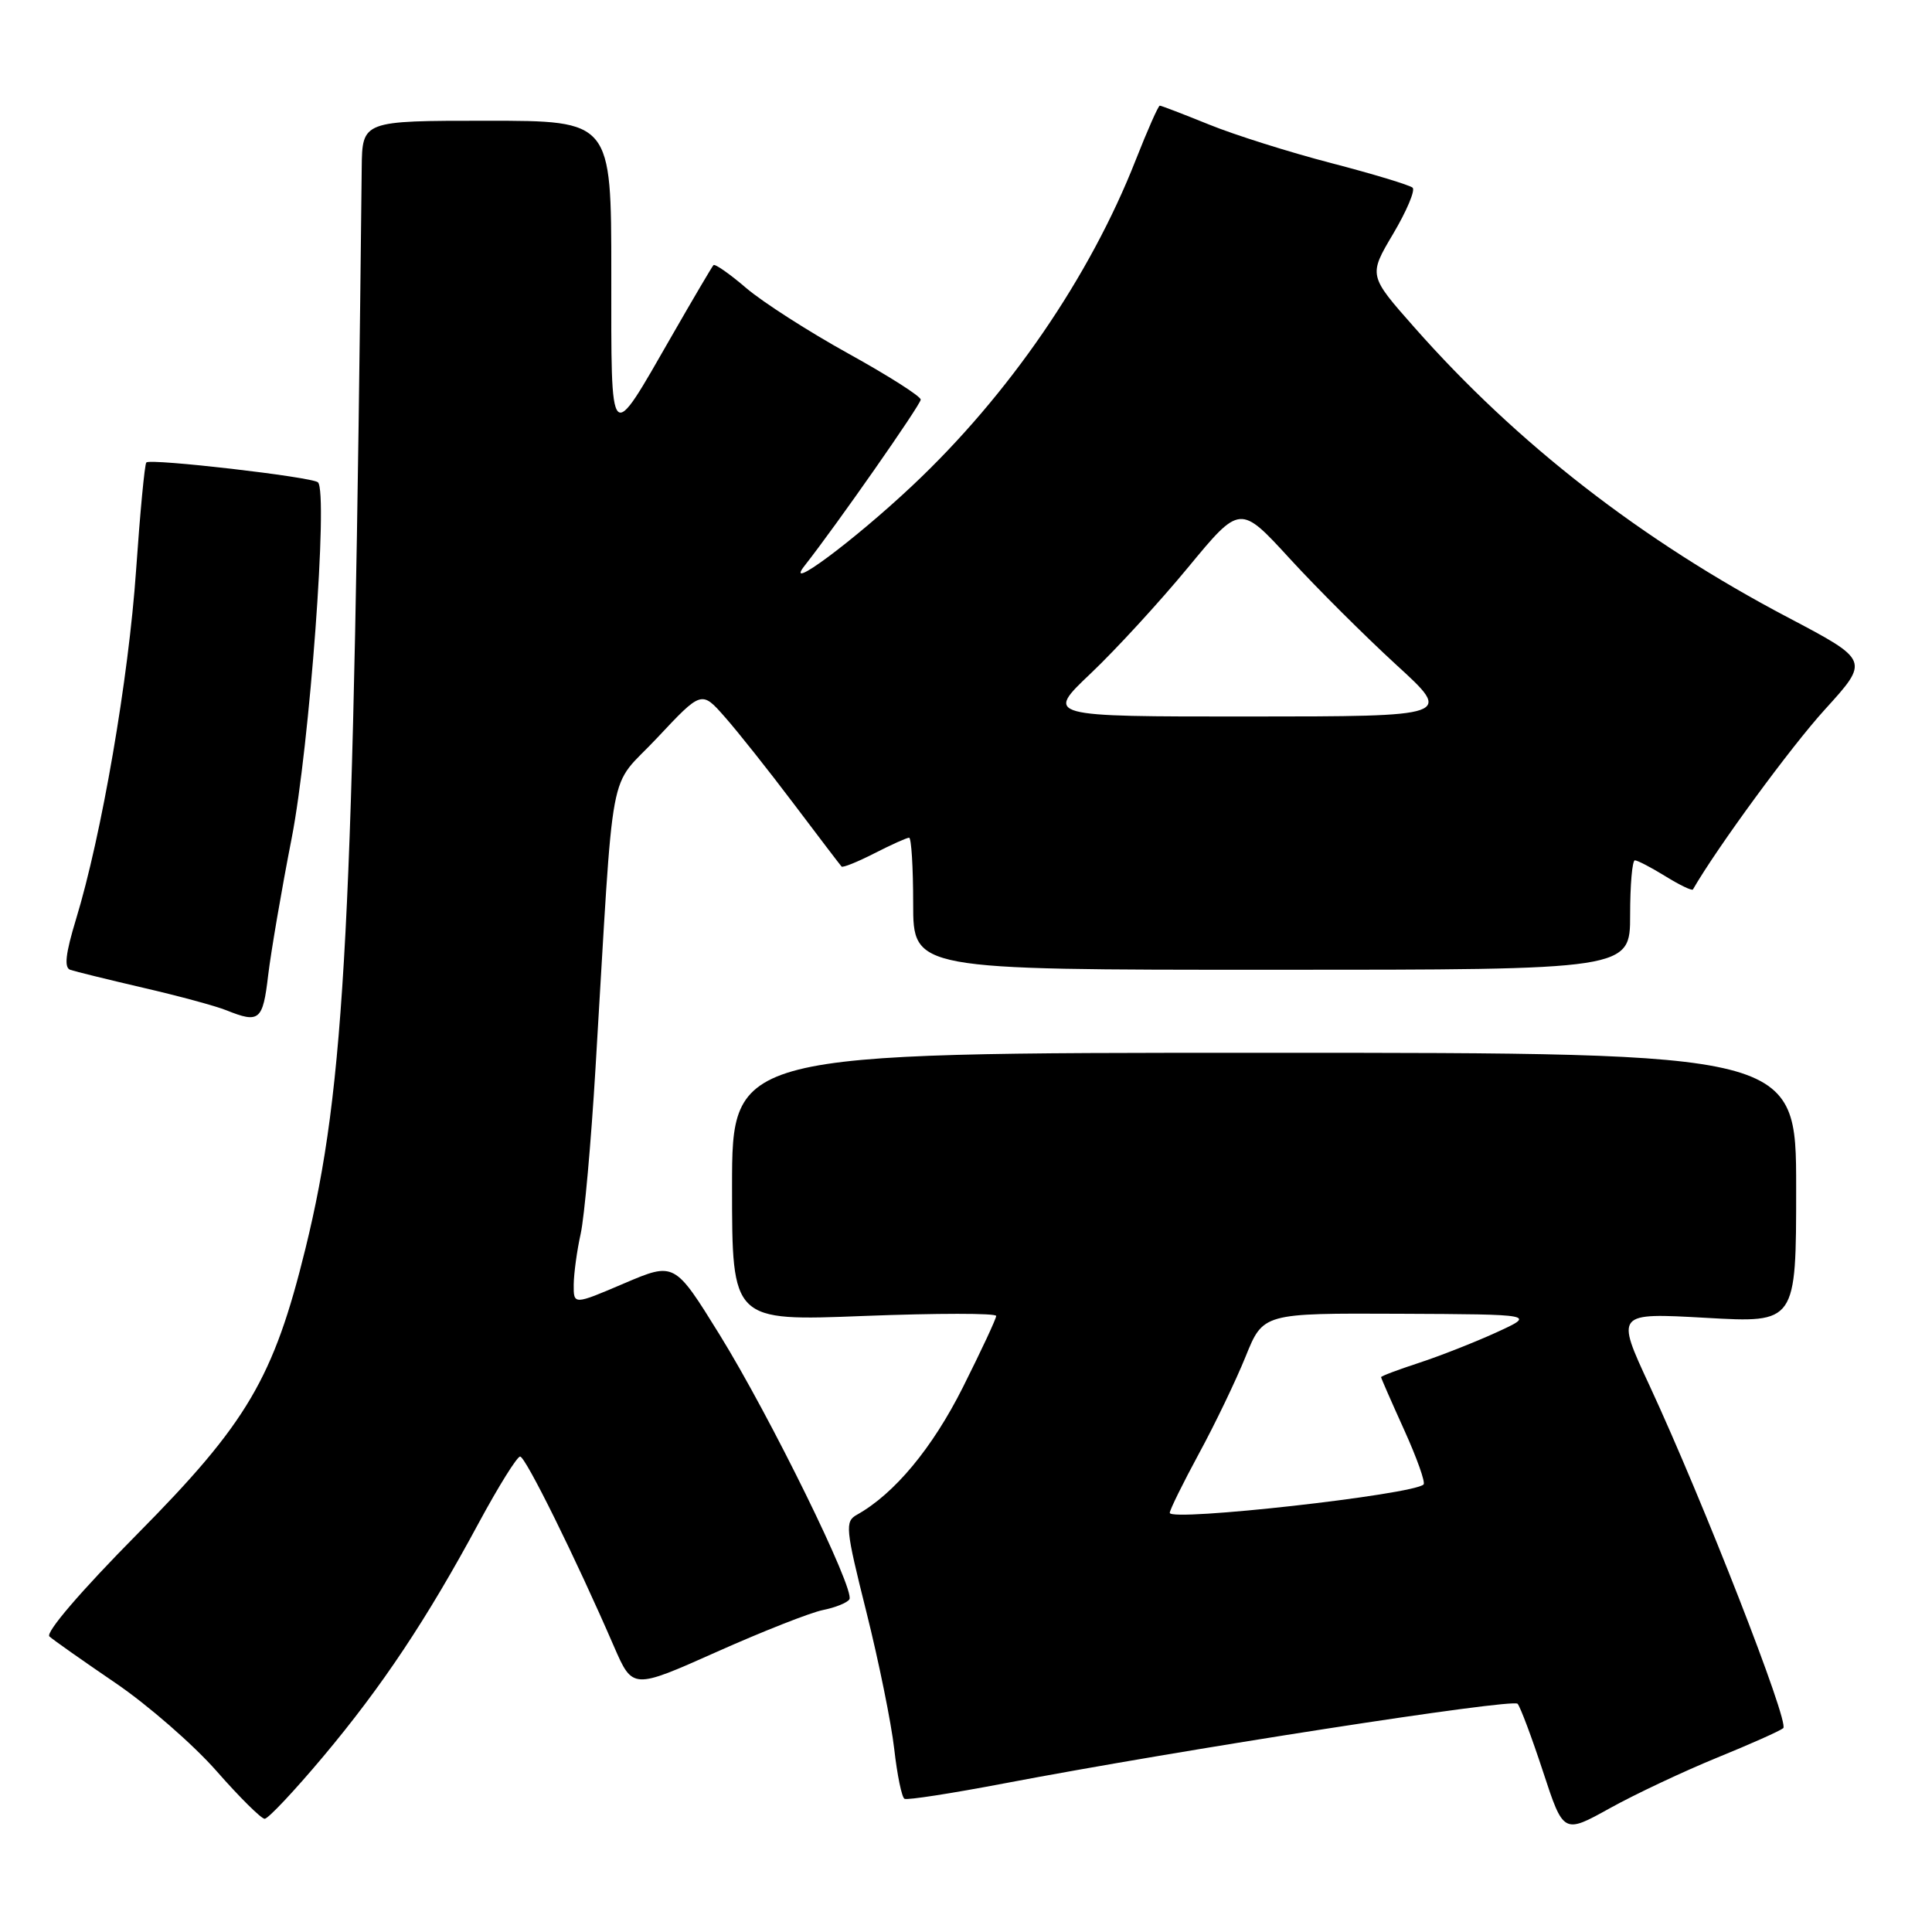 <?xml version="1.0" encoding="UTF-8" standalone="no"?>
<!DOCTYPE svg PUBLIC "-//W3C//DTD SVG 1.1//EN" "http://www.w3.org/Graphics/SVG/1.1/DTD/svg11.dtd" >
<svg xmlns="http://www.w3.org/2000/svg" xmlns:xlink="http://www.w3.org/1999/xlink" version="1.1" viewBox="0 0 256 256">
 <g >
 <path fill="currentColor"
d=" M 227.50 232.91 C 231.90 231.12 235.85 229.36 236.29 228.99 C 237.14 228.27 225.71 198.99 218.55 183.55 C 214.09 173.95 214.09 173.95 226.05 174.62 C 238.00 175.30 238.00 175.30 238.00 157.40 C 238.00 139.50 238.00 139.50 167.50 139.50 C 97.00 139.50 97.00 139.50 97.00 157.28 C 97.00 175.06 97.00 175.06 114.50 174.37 C 124.12 174.00 132.00 173.99 132.00 174.37 C 132.00 174.74 130.01 178.99 127.59 183.82 C 123.53 191.90 118.52 197.93 113.55 200.71 C 111.94 201.61 112.02 202.49 114.80 213.59 C 116.44 220.14 118.10 228.31 118.49 231.75 C 118.88 235.19 119.49 238.16 119.85 238.35 C 120.21 238.55 126.12 237.63 133.00 236.32 C 156.66 231.82 200.43 225.03 201.09 225.76 C 201.45 226.17 202.97 230.21 204.46 234.75 C 207.17 243.01 207.17 243.01 213.33 239.59 C 216.72 237.71 223.10 234.71 227.50 232.91 Z  M 42.83 232.75 C 50.64 223.44 56.57 214.54 63.46 201.75 C 66.06 196.94 68.51 193.00 68.92 193.00 C 69.63 193.00 76.30 206.50 81.36 218.18 C 83.83 223.85 83.83 223.85 94.93 218.90 C 101.04 216.17 107.39 213.67 109.04 213.34 C 110.69 213.01 112.27 212.37 112.55 211.92 C 113.33 210.66 102.06 187.70 95.35 176.85 C 89.38 167.21 89.38 167.21 82.69 170.06 C 76.00 172.92 76.00 172.92 76.02 170.21 C 76.04 168.72 76.45 165.70 76.94 163.50 C 77.43 161.30 78.32 151.40 78.91 141.50 C 81.44 99.51 80.44 104.87 87.08 97.77 C 92.96 91.50 92.96 91.50 96.04 95.00 C 97.74 96.92 101.85 102.10 105.17 106.50 C 108.49 110.90 111.34 114.64 111.51 114.82 C 111.67 115.00 113.63 114.21 115.86 113.07 C 118.09 111.93 120.16 111.00 120.46 111.00 C 120.76 111.00 121.00 114.94 121.00 119.75 C 121.00 128.50 121.00 128.50 168.50 128.50 C 216.00 128.50 216.00 128.50 216.00 121.25 C 216.00 117.26 216.28 114.00 216.63 114.00 C 216.98 114.00 218.80 114.95 220.68 116.11 C 222.57 117.28 224.20 118.06 224.32 117.86 C 227.51 112.32 237.34 98.91 241.81 94.01 C 247.72 87.51 247.72 87.51 236.92 81.82 C 217.53 71.62 201.00 58.78 187.42 43.39 C 181.33 36.50 181.33 36.50 184.59 31.00 C 186.38 27.98 187.55 25.22 187.18 24.87 C 186.80 24.53 181.97 23.06 176.43 21.62 C 170.89 20.18 163.59 17.88 160.20 16.50 C 156.81 15.13 153.88 14.00 153.68 14.00 C 153.48 14.00 152.05 17.24 150.49 21.20 C 144.42 36.68 133.65 52.37 120.86 64.38 C 113.05 71.72 103.70 78.65 106.63 74.94 C 110.74 69.72 122.00 53.62 122.00 52.95 C 122.00 52.51 117.69 49.77 112.43 46.86 C 107.17 43.95 101.07 40.04 98.88 38.17 C 96.69 36.29 94.74 34.93 94.54 35.13 C 94.35 35.33 91.86 39.55 89.02 44.50 C 80.66 59.06 81.00 59.41 81.00 36.21 C 81.00 16.00 81.00 16.00 64.50 16.00 C 48.00 16.00 48.00 16.00 47.93 22.25 C 46.85 122.87 45.76 143.92 40.47 165.46 C 36.26 182.60 32.76 188.55 18.24 203.22 C 10.73 210.81 5.99 216.34 6.55 216.84 C 7.07 217.31 11.02 220.09 15.31 223.01 C 19.61 225.94 25.63 231.19 28.69 234.67 C 31.74 238.15 34.62 241.00 35.07 241.00 C 35.53 241.00 39.02 237.29 42.83 232.75 Z  M 35.53 129.25 C 35.91 126.09 37.31 117.90 38.65 111.06 C 41.02 98.92 43.51 65.22 42.13 63.91 C 41.38 63.20 19.94 60.72 19.39 61.28 C 19.17 61.49 18.56 67.93 18.03 75.58 C 17.04 89.92 13.46 110.72 10.07 121.81 C 8.68 126.39 8.47 128.23 9.32 128.51 C 9.97 128.73 14.32 129.80 19.00 130.89 C 23.68 131.97 28.62 133.31 30.00 133.87 C 34.36 135.62 34.83 135.24 35.53 129.25 Z  M 155.00 200.46 C 155.00 200.07 156.74 196.54 158.86 192.62 C 160.99 188.71 163.77 182.91 165.05 179.75 C 167.37 174.00 167.37 174.00 185.43 174.08 C 203.50 174.16 203.50 174.16 198.26 176.56 C 195.37 177.88 190.76 179.69 188.01 180.59 C 185.25 181.49 183.00 182.34 183.00 182.48 C 183.00 182.61 184.38 185.76 186.06 189.47 C 187.74 193.18 188.90 196.43 188.63 196.70 C 187.29 198.05 155.00 201.66 155.00 200.46 Z  M 144.53 89.23 C 147.85 86.08 153.66 79.75 157.44 75.17 C 164.32 66.84 164.32 66.84 170.91 74.03 C 174.53 77.98 180.88 84.30 185.00 88.08 C 192.50 94.93 192.50 94.93 165.50 94.94 C 138.50 94.95 138.50 94.95 144.53 89.23 Z "/>
</g>
</svg>